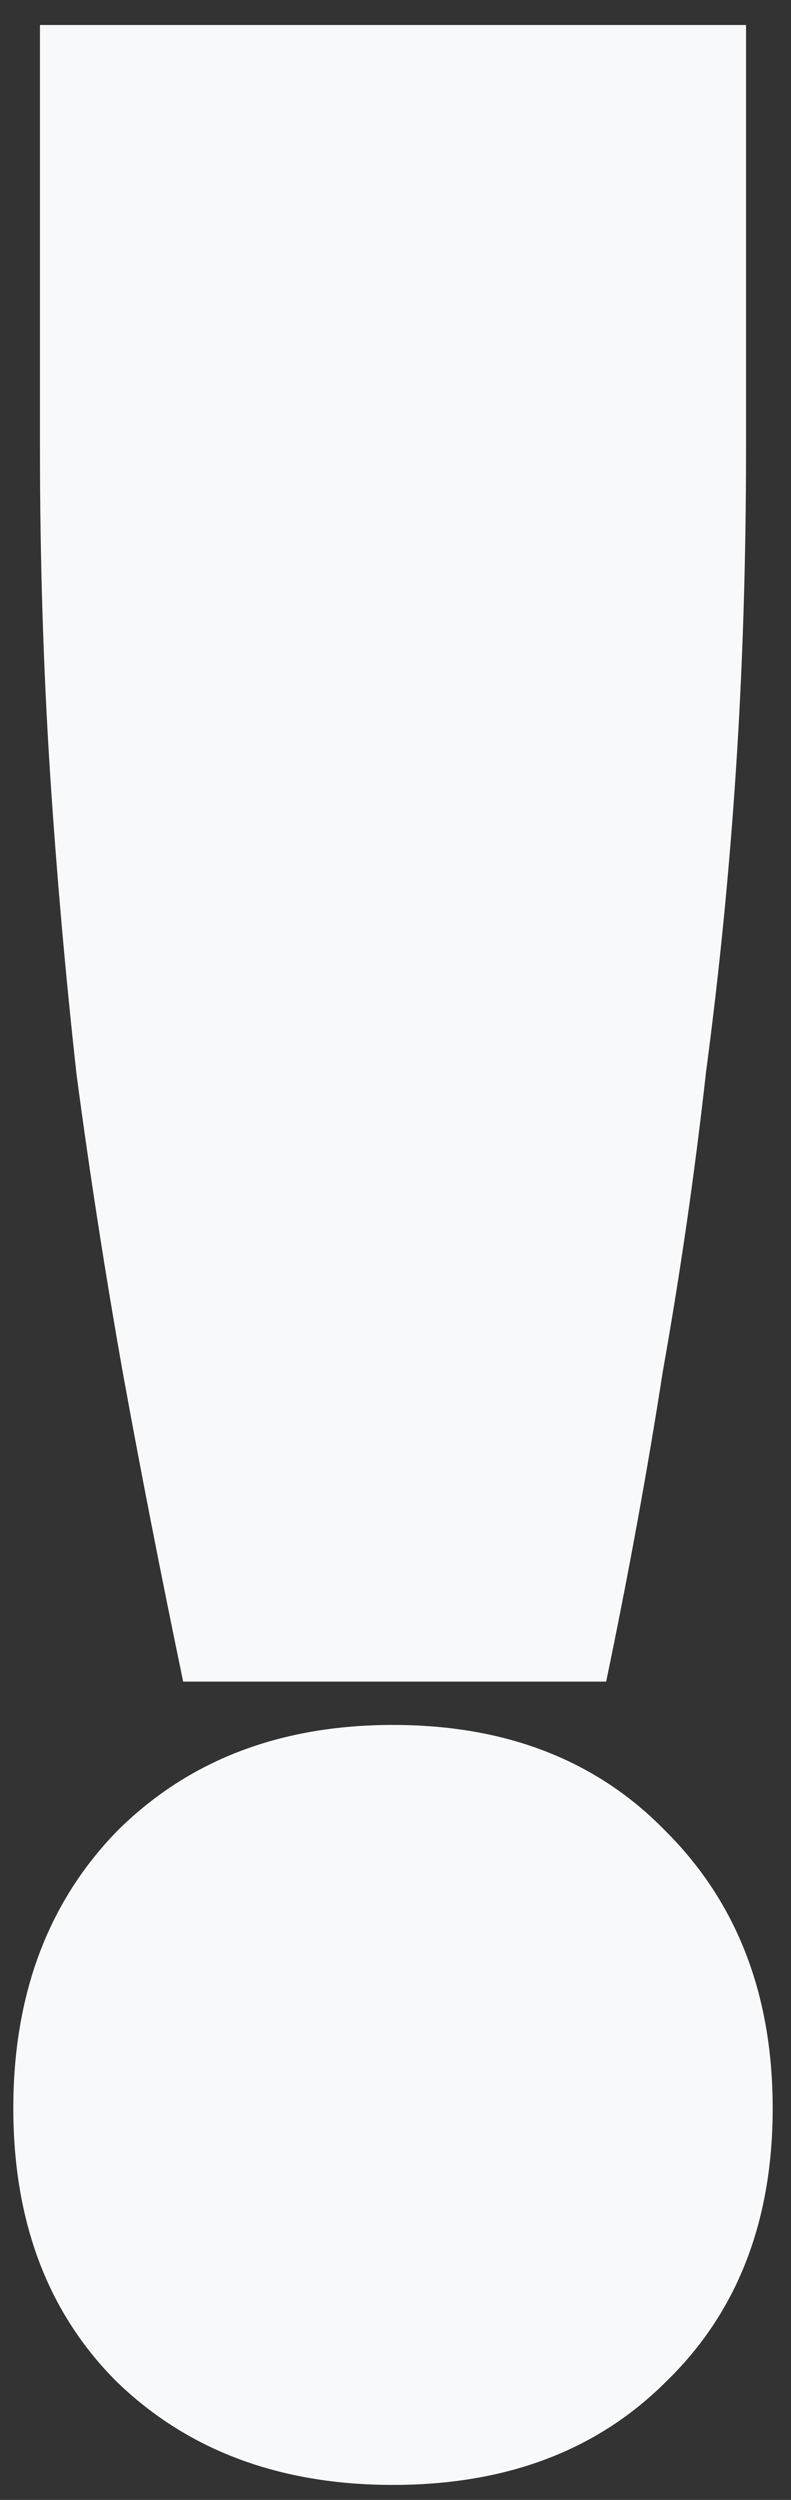 <svg width="19" height="60" viewBox="0 0 19 60" fill="none" xmlns="http://www.w3.org/2000/svg">
<rect x="0" y="0" width="19" height="60" fill="#333333" stroke="none"/>
<path d="M4.4 40.36C3.867 37.8 3.387 35.347 2.96 33C2.533 30.6 2.16 28.2 1.84 25.8C1.573 23.4 1.36 20.973 1.2 18.52C1.04 16.013 0.96 13.427 0.96 10.76V0.6H17.92V10.76C17.92 13.427 17.84 15.987 17.68 18.44C17.52 20.893 17.28 23.32 16.96 25.72C16.693 28.12 16.347 30.52 15.92 32.92C15.547 35.32 15.093 37.8 14.56 40.36H4.4ZM0.32 50.6C0.32 47.88 1.147 45.667 2.8 43.96C4.507 42.253 6.72 41.4 9.44 41.4C12.16 41.4 14.347 42.253 16 43.96C17.707 45.667 18.56 47.88 18.56 50.6C18.56 53.32 17.707 55.507 16 57.16C14.347 58.813 12.16 59.64 9.44 59.64C6.72 59.64 4.507 58.813 2.8 57.16C1.147 55.507 0.32 53.32 0.32 50.6Z" fill="#F8F9FA"/>
</svg>
